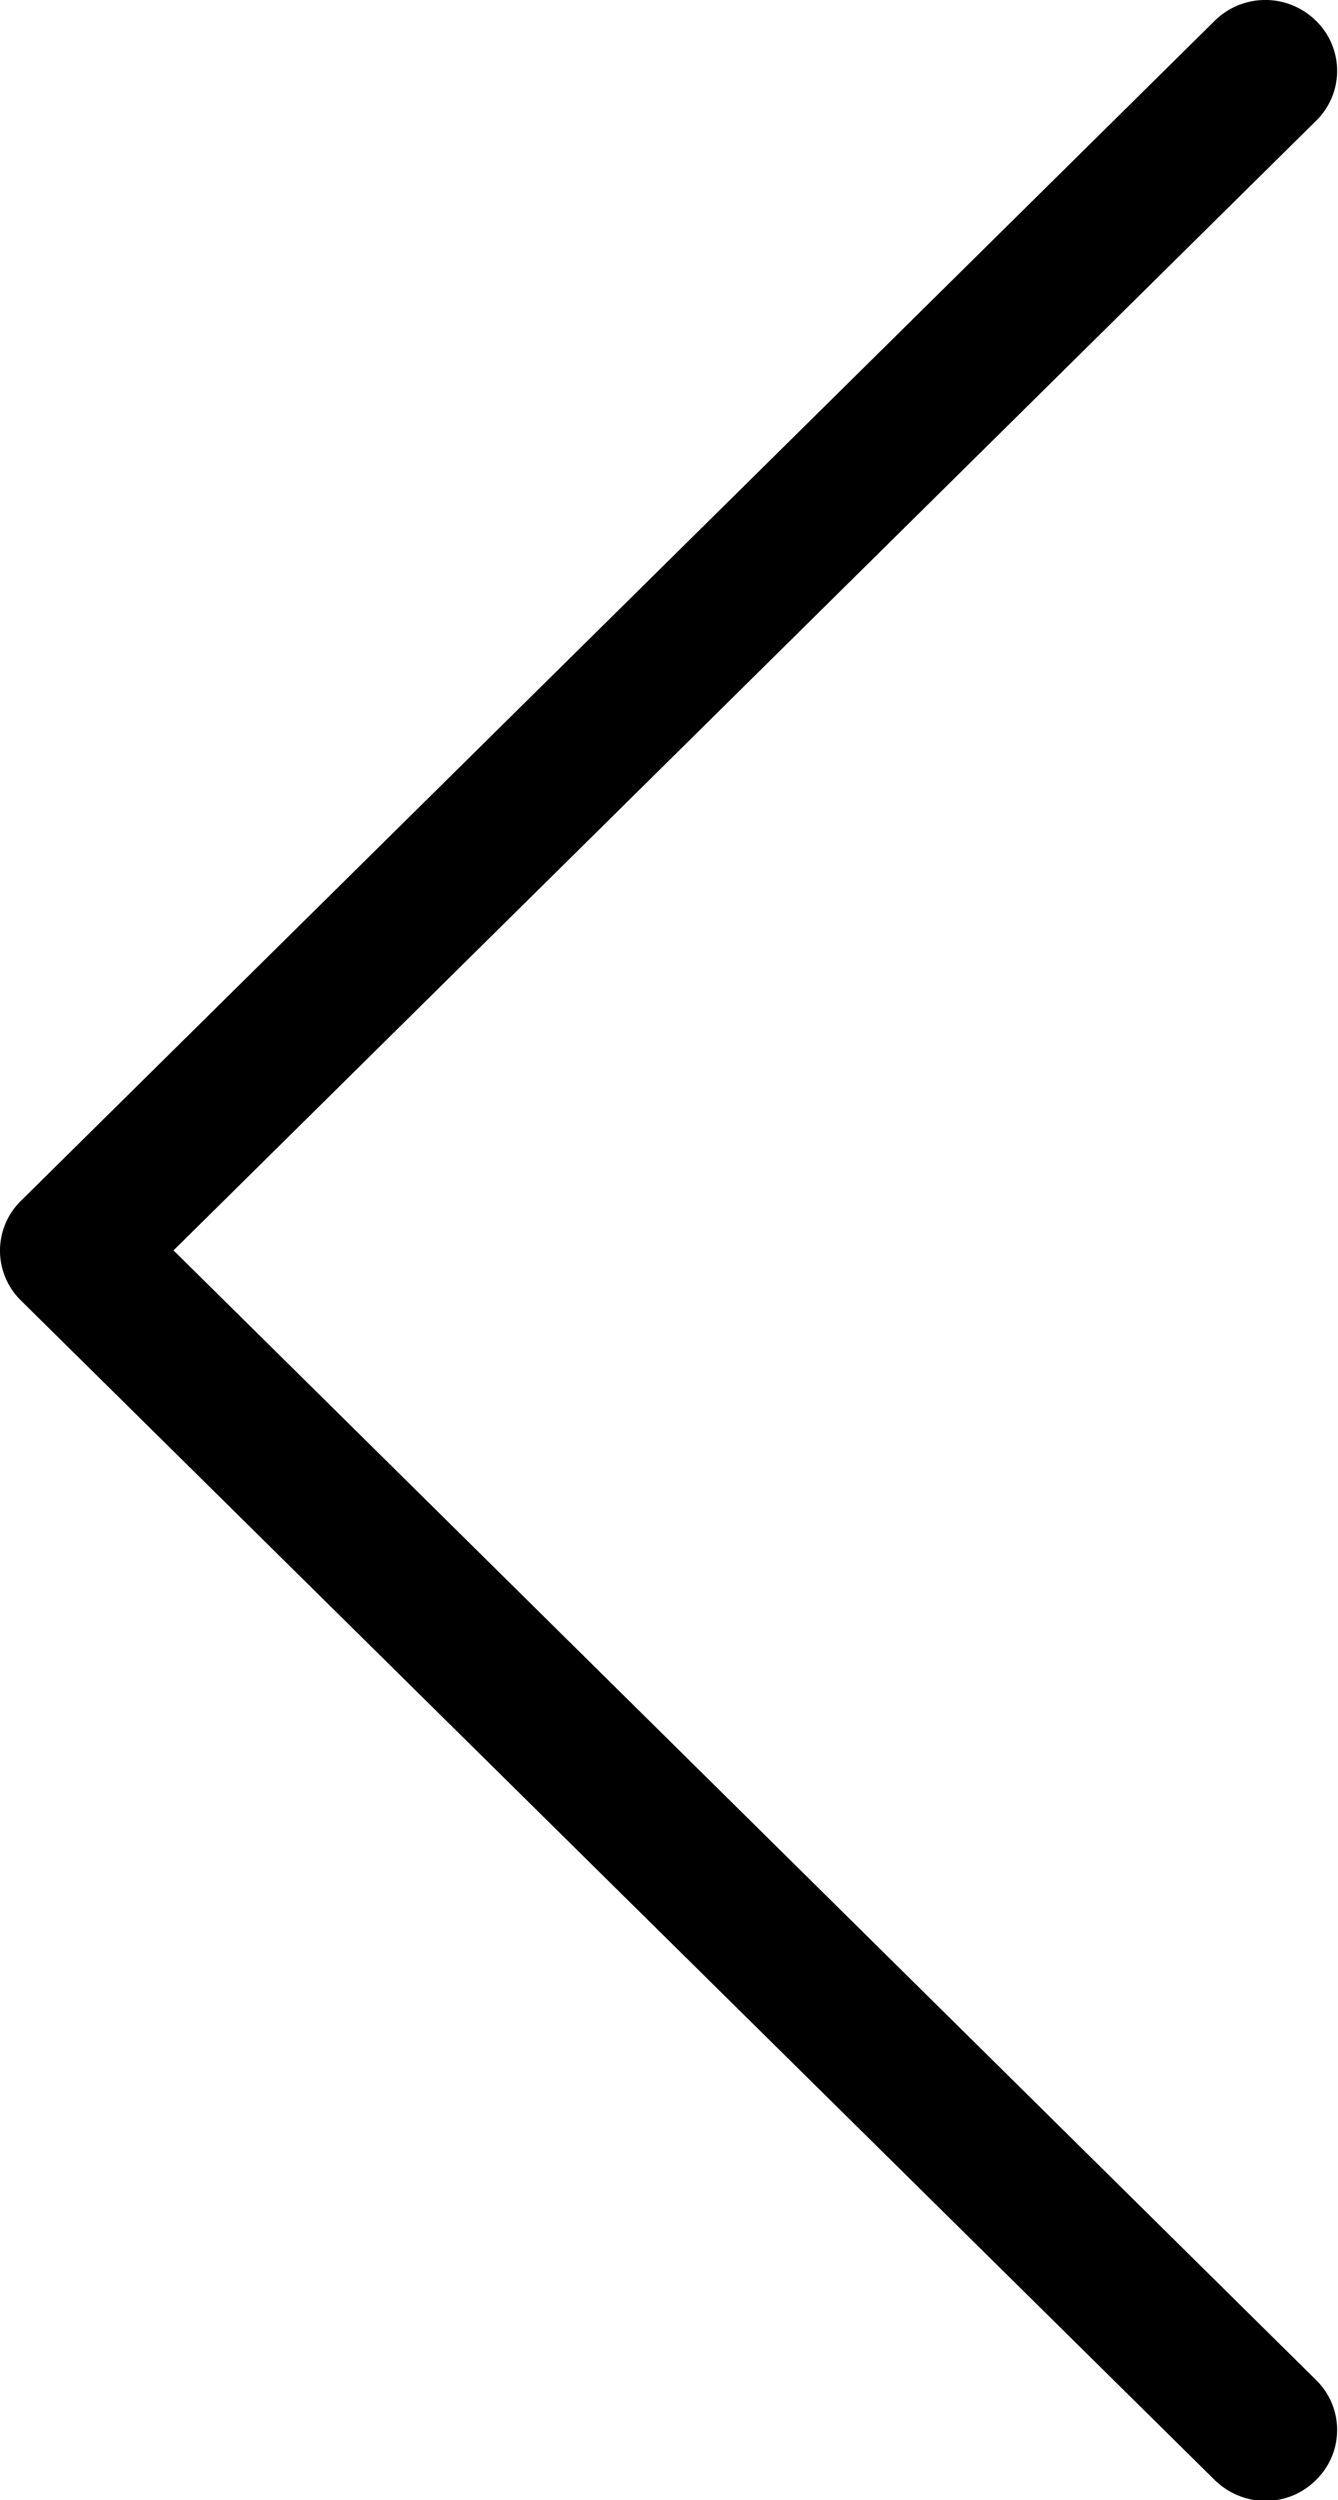 <svg xmlns="http://www.w3.org/2000/svg" width="15.19" height="28.375" viewBox="0 0 15.19 28.375">
  <defs>
    <style>
      .cls-1 {
        fill: black;
        fill-rule: evenodd;
      }
    </style>
  </defs>
  <path id="Vector" class="cls-1" d="M1295.97,456.192l12.97-12.82a0.792,0.792,0,0,0,0-1.136,0.818,0.818,0,0,0-1.15,0l-13.55,13.391a0.792,0.792,0,0,0,0,1.136l13.55,13.385a0.832,0.832,0,0,0,.57.238,0.811,0.811,0,0,0,.58-0.238,0.792,0.792,0,0,0,0-1.136Z" transform="translate(-1294 -442)"/>
</svg>
